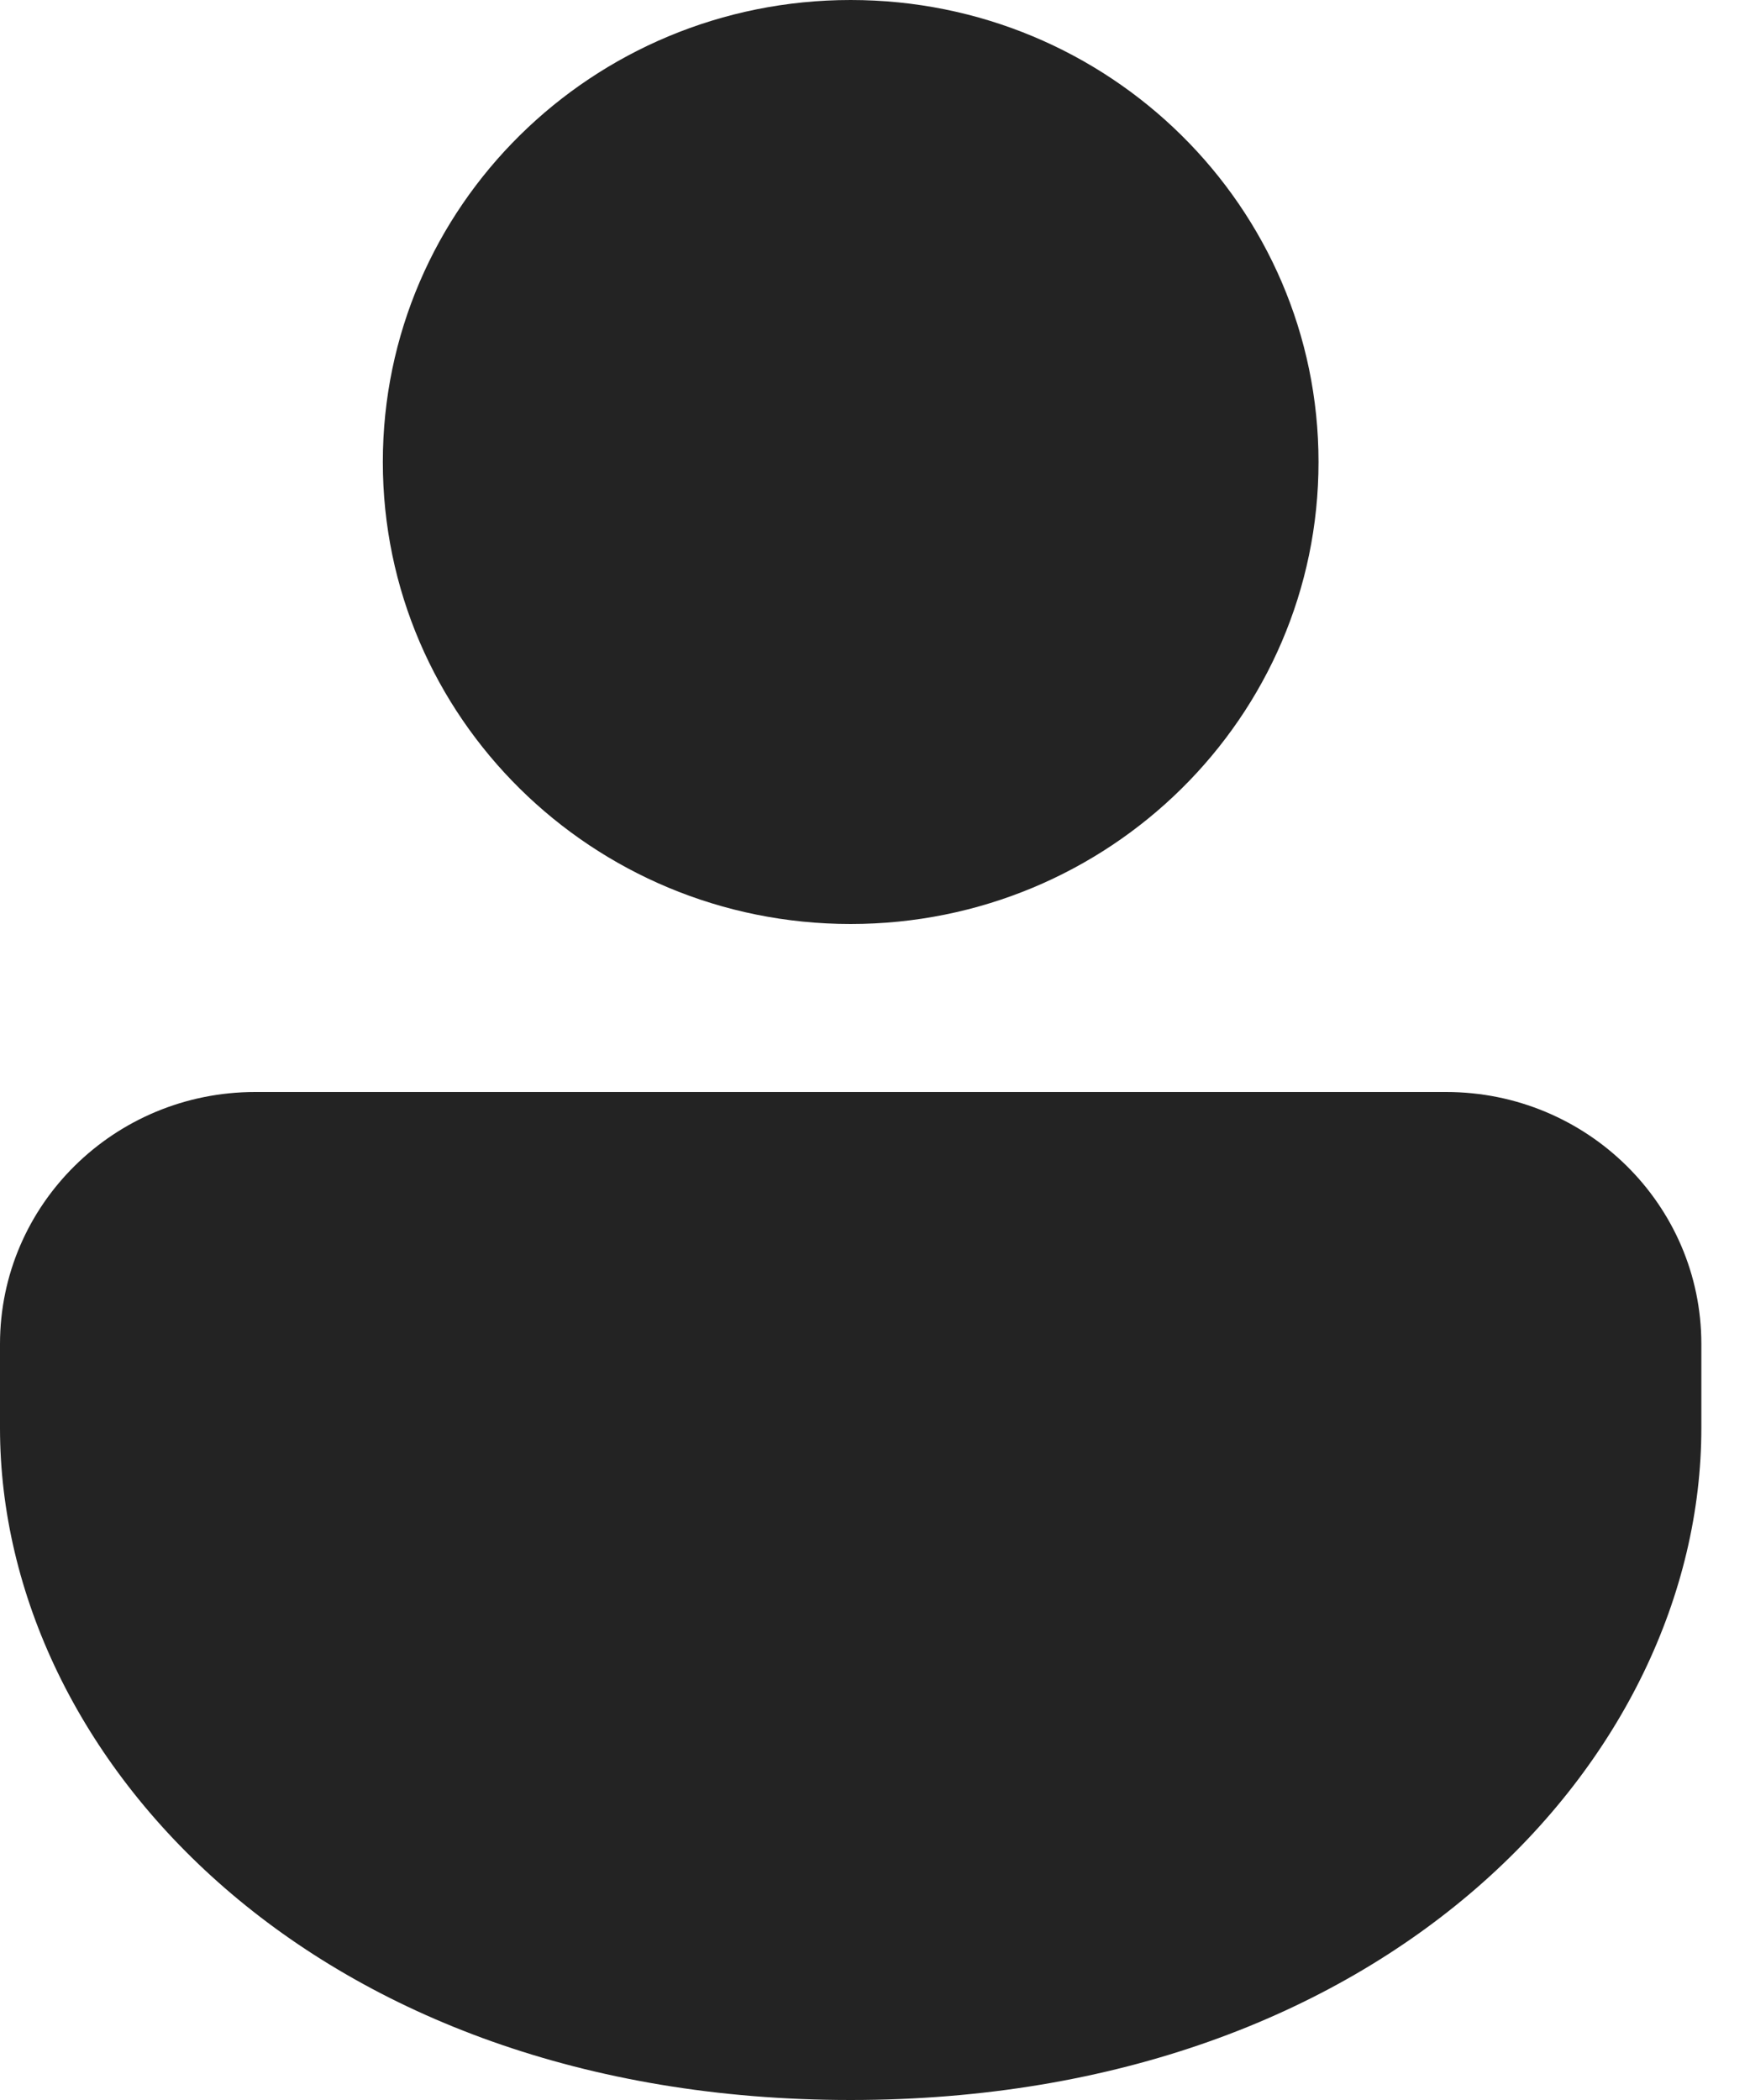<svg width="25" height="30" viewBox="0 0 25 30" fill="none" xmlns="http://www.w3.org/2000/svg">
<path d="M20.659 15.6C22.672 15.6 24.305 17.212 24.305 19.2V20.4C24.305 25.131 19.785 30 12.152 30C4.519 30 0 25.131 0 20.4V19.2C0 17.212 1.632 15.6 3.646 15.6H20.659ZM12.152 0C15.844 0 18.836 2.955 18.836 6.6C18.836 10.245 15.844 13.2 12.152 13.2C8.461 13.2 5.469 10.245 5.469 6.6C5.469 2.955 8.461 0 12.152 0Z" fill="#232323"/>
</svg>
